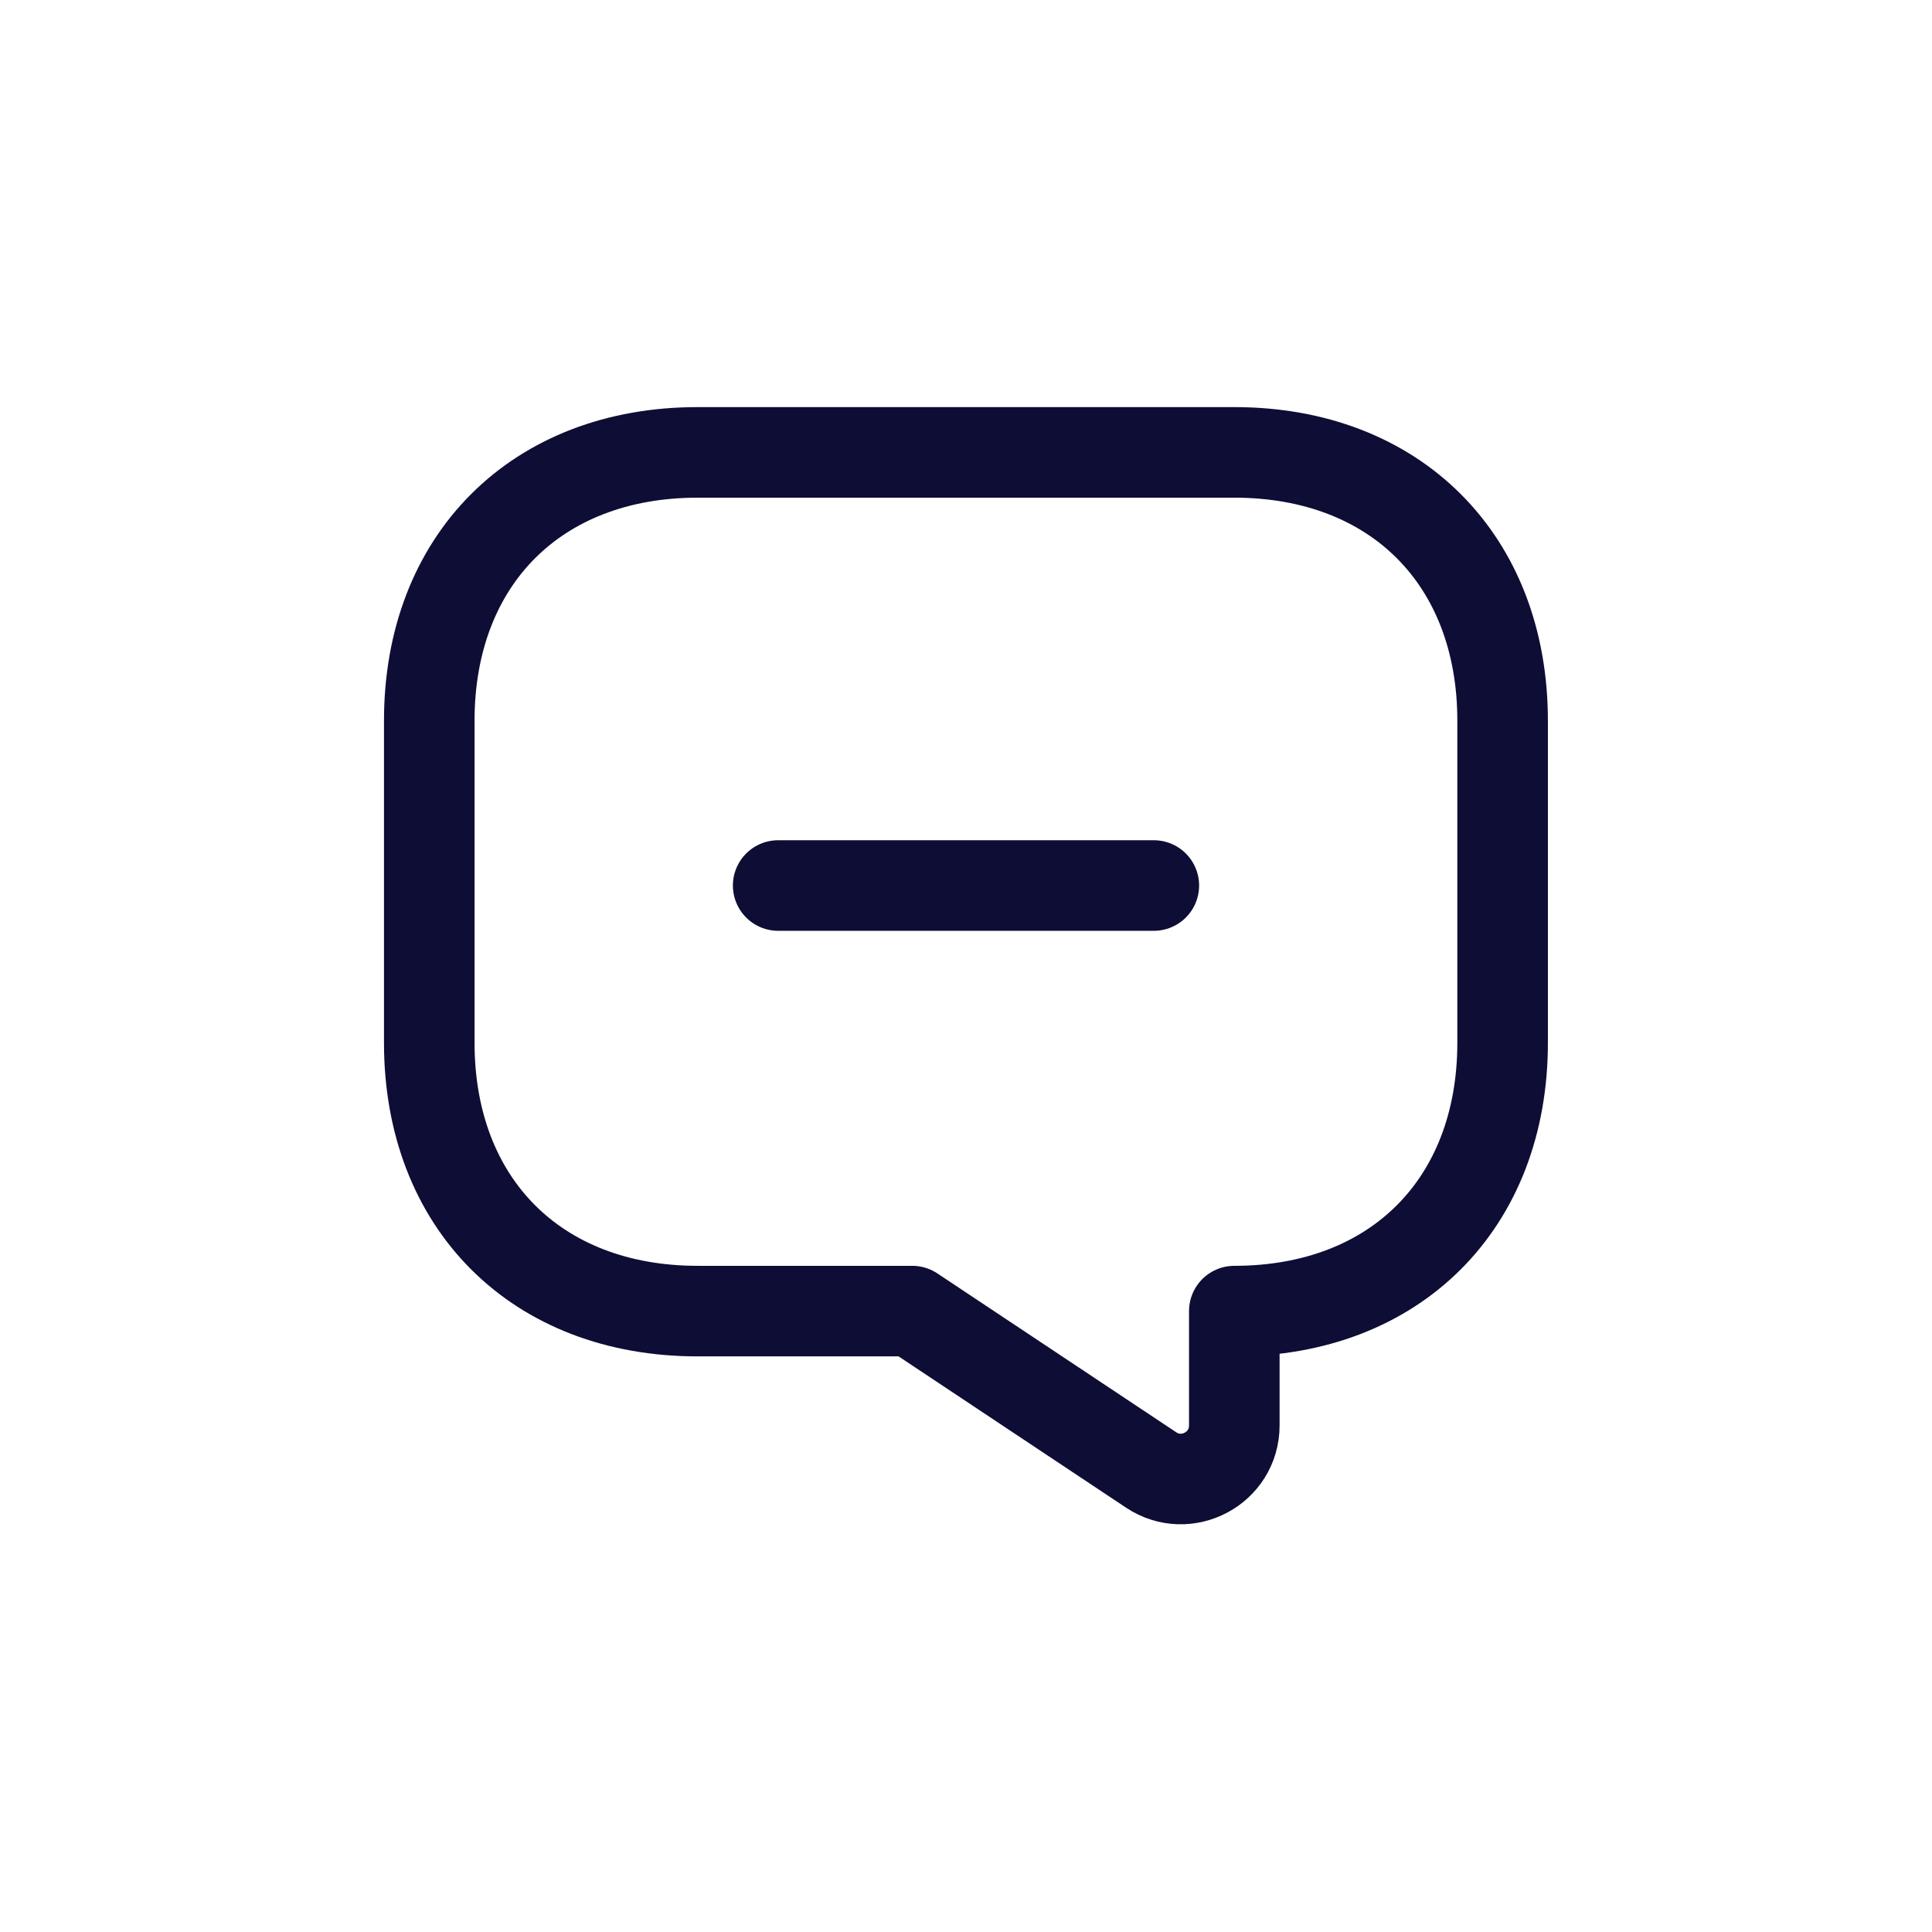 <svg width="32" height="32" viewBox="0 0 32 32" fill="none" xmlns="http://www.w3.org/2000/svg">
<path d="M12.889 14.667H19.111" stroke="#0E0D35" stroke-width="1.5" stroke-miterlimit="10" stroke-linecap="round" stroke-linejoin="round"/>
<path d="M11.555 21.716H15.11L19.066 24.347C19.653 24.738 20.444 24.32 20.444 23.609V21.716C23.11 21.716 24.888 19.938 24.888 17.271V11.938C24.888 9.271 23.11 7.493 20.444 7.493H11.555C8.888 7.493 7.11 9.271 7.11 11.938V17.271C7.11 19.938 8.888 21.716 11.555 21.716Z" stroke="#0E0D35" stroke-width="1.5" stroke-miterlimit="10" stroke-linecap="round" stroke-linejoin="round"/>
</svg>
